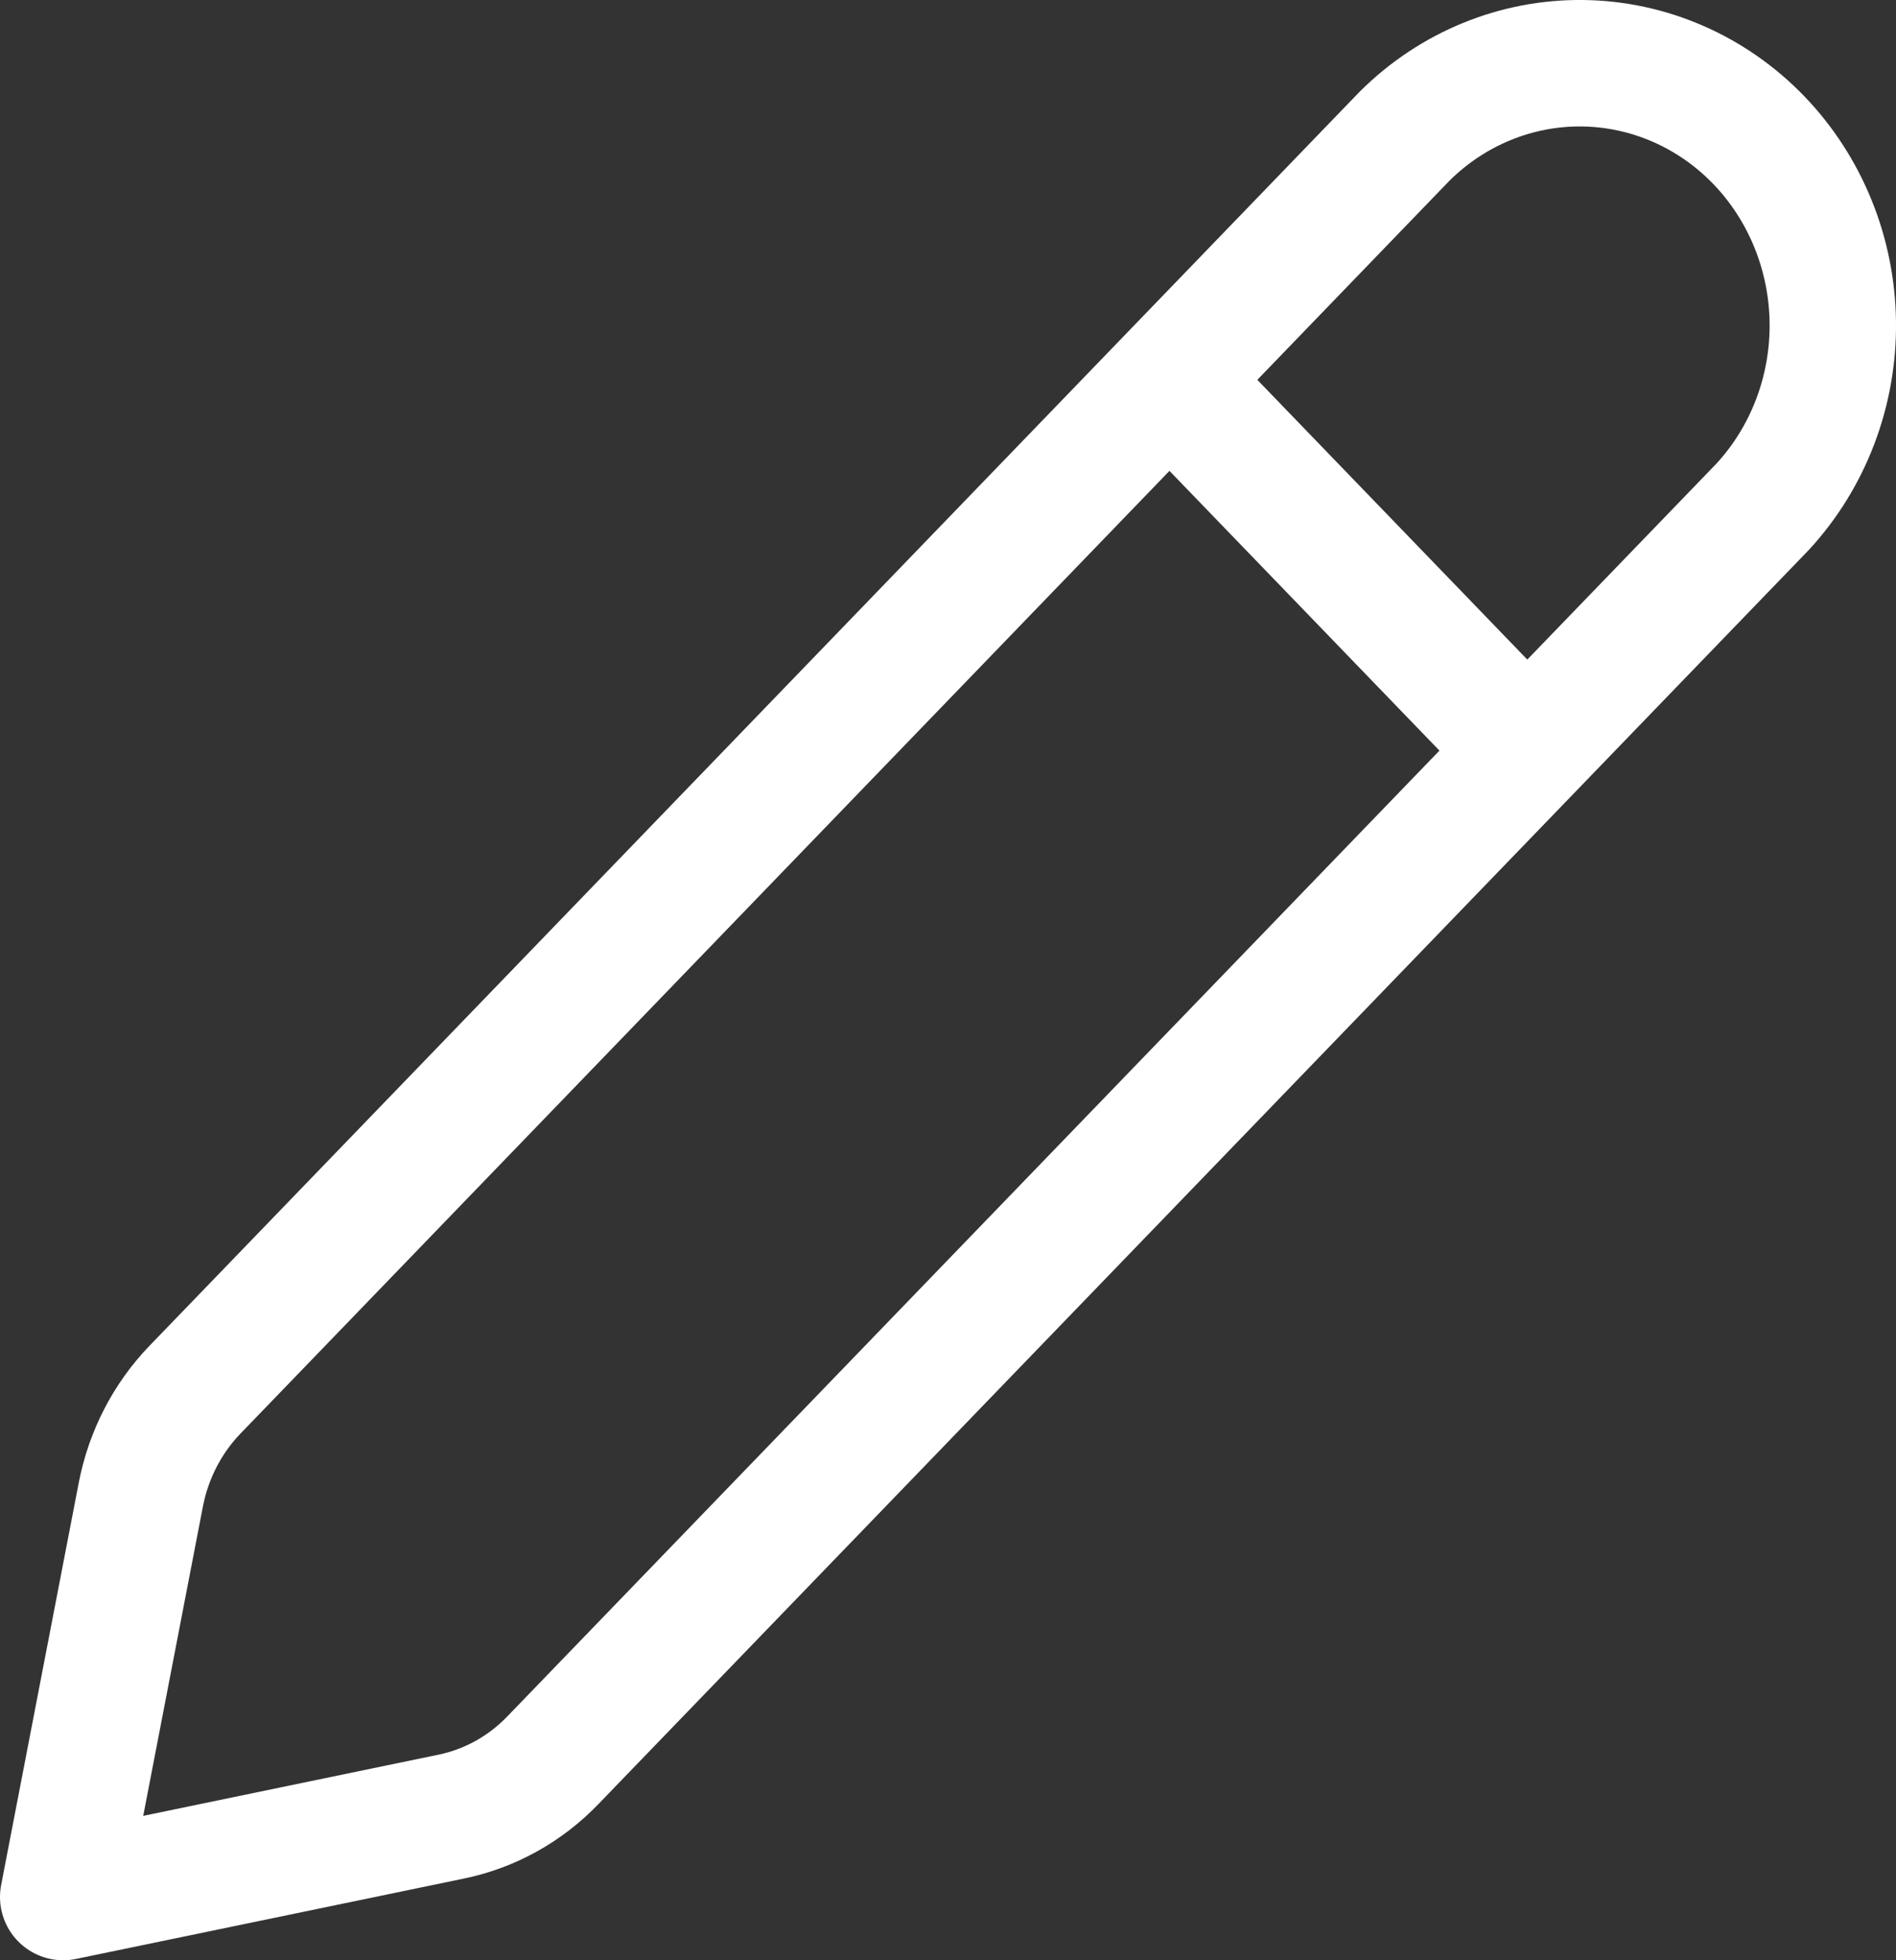 <svg width="30" height="31" viewBox="0 0 30 31" fill="none" xmlns="http://www.w3.org/2000/svg">
<rect x="0" y="0" width="30" height="31" fill="#333333" stroke="none"/>
<path d="M3.085 21.977L22.227 2.151C22.983 1.401 23.993 0.988 25.039 1C26.086 1.012 27.087 1.448 27.827 2.214C28.567 2.981 28.988 4.017 29 5.101C29.012 6.185 28.613 7.231 27.89 8.014L8.745 27.84C8.308 28.293 7.752 28.601 7.146 28.727L1 30L2.229 23.633C2.351 23.006 2.648 22.43 3.085 21.977V21.977Z" stroke="white" stroke-width="2" stroke-linecap="round" stroke-linejoin="round"/>
<path d="M18.989 6.509L23.682 11.369" stroke="white" stroke-width="2"/>
</svg>
